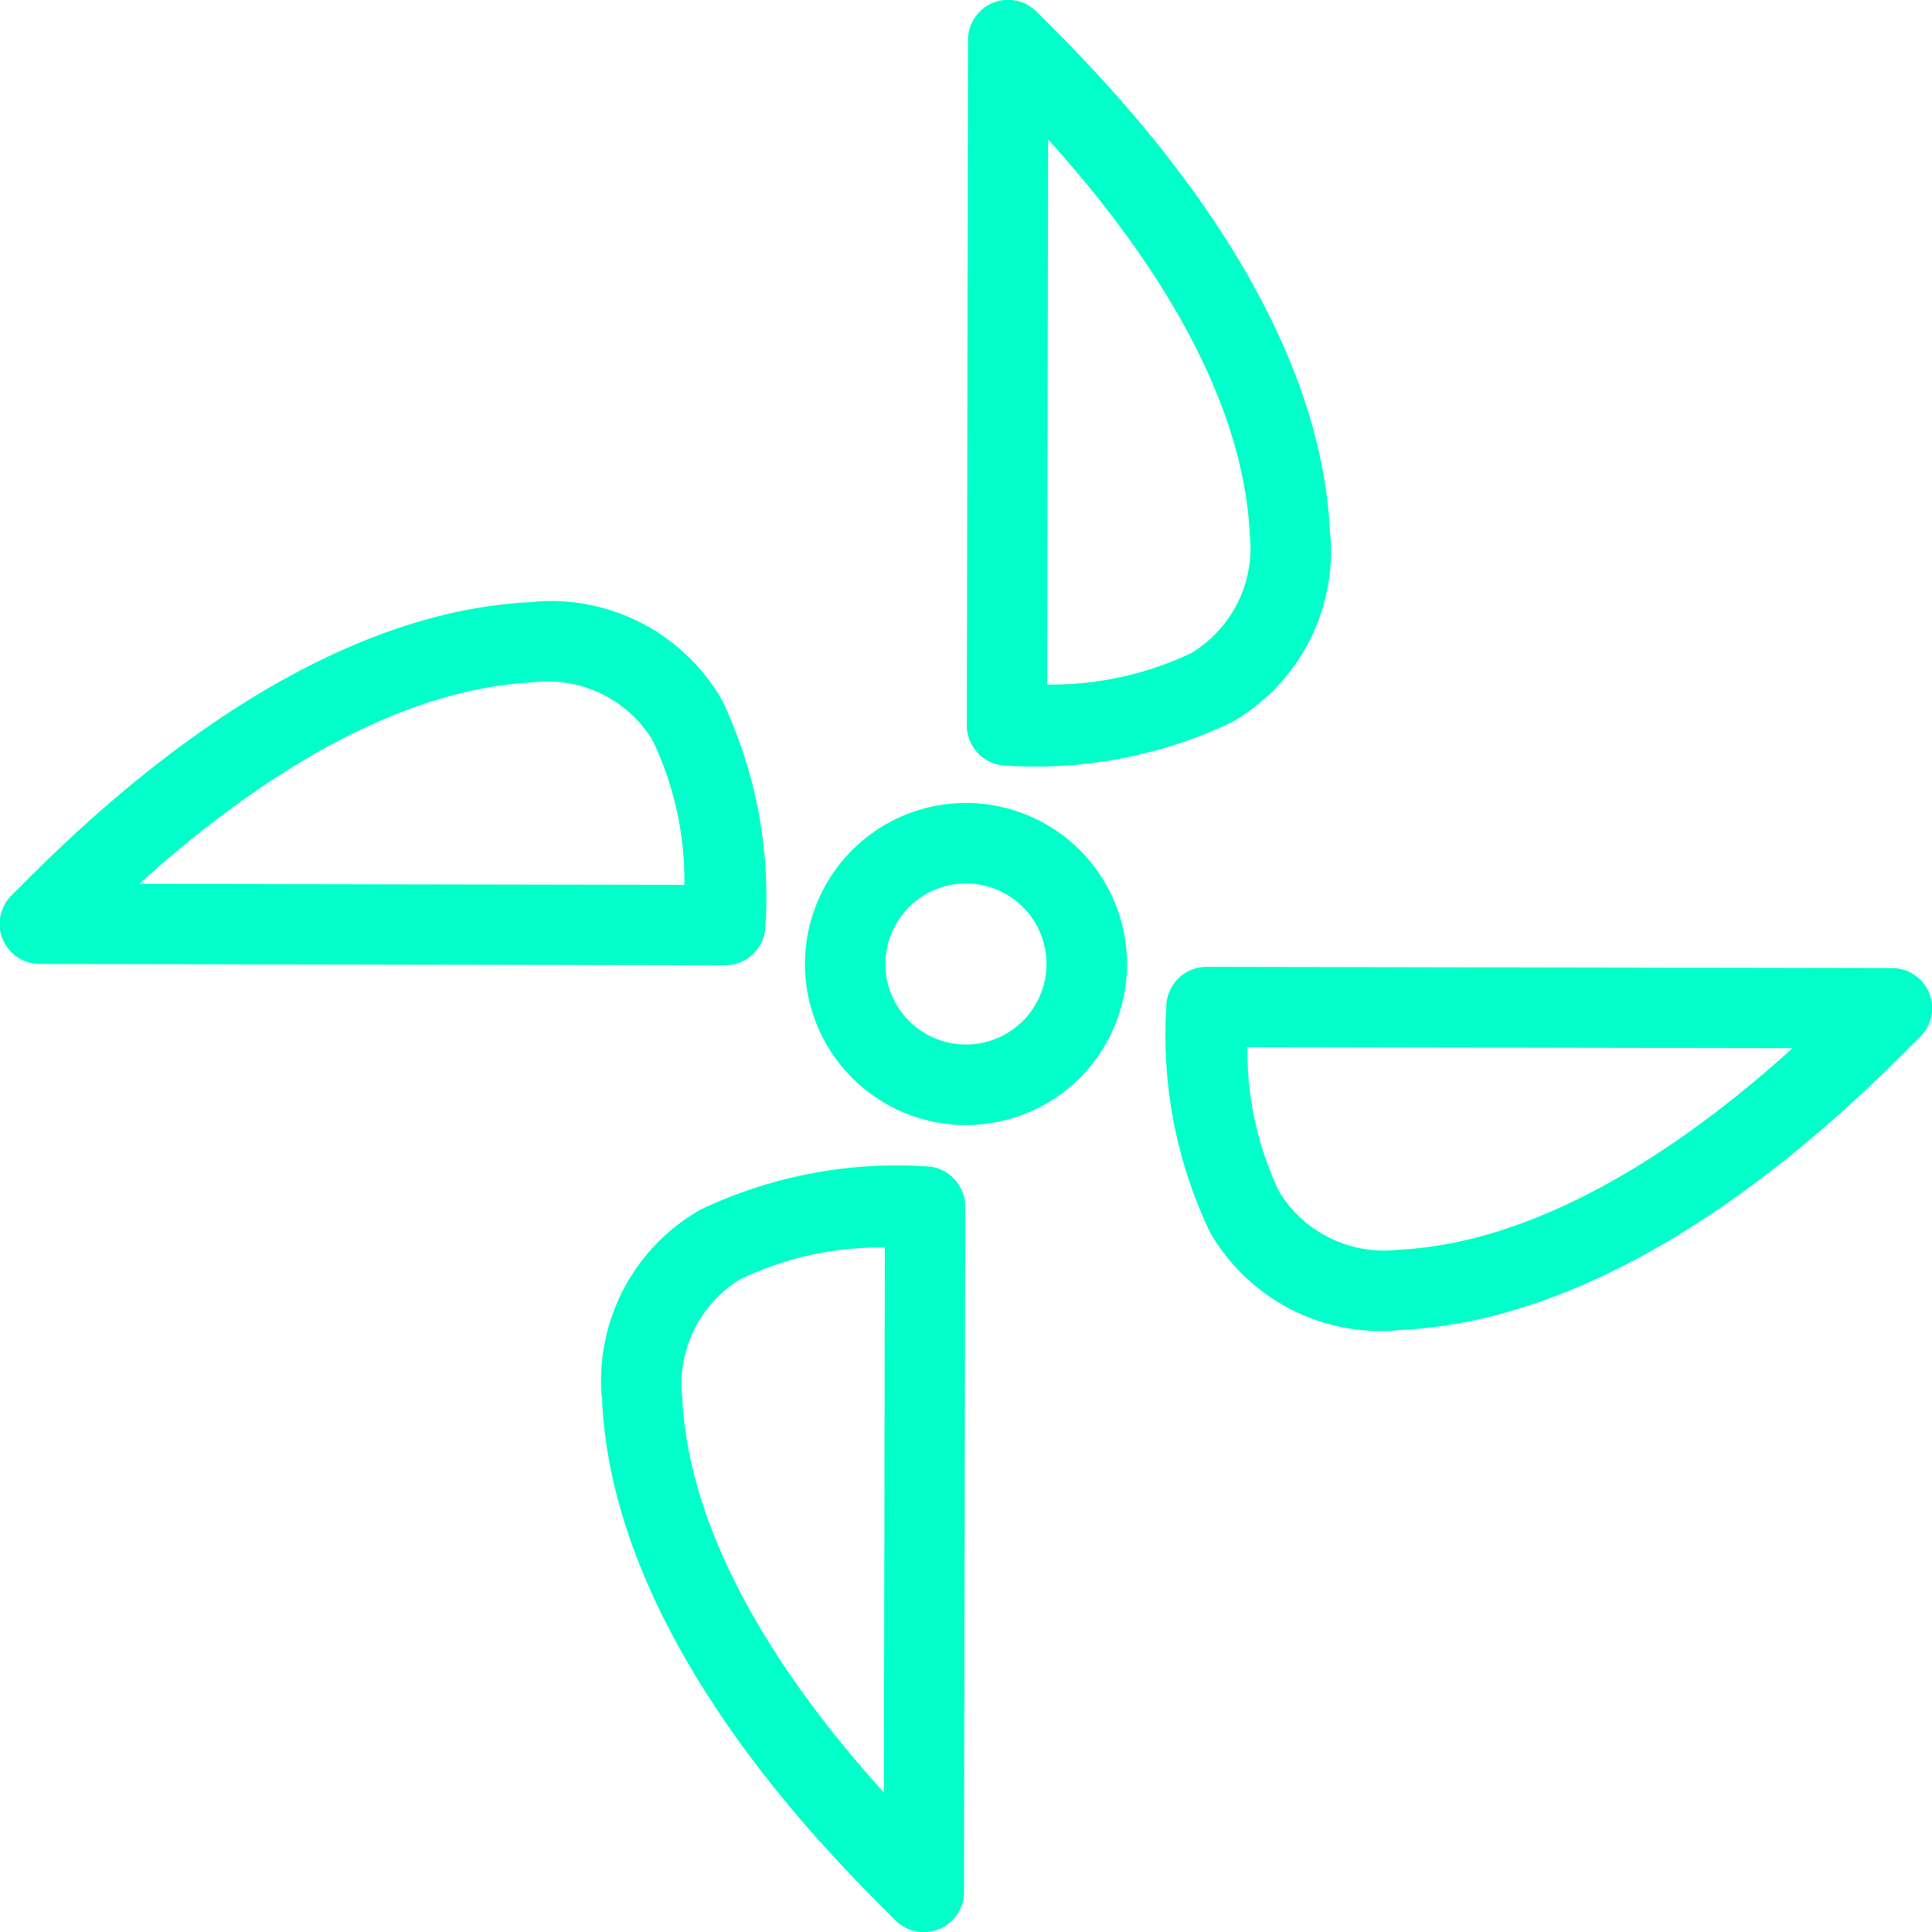 <svg id="Layer_x0020_1_0" xmlns="http://www.w3.org/2000/svg" width="40" height="40" viewBox="0 0 40 40">
  <path id="Path_3733" data-name="Path 3733" d="M734.377,1189.461a4.078,4.078,0,0,1,2.04-3.874,9.457,9.457,0,0,1,4.653-.9.833.833,0,0,1,.833.833c0,.025,0,.05,0,.075l-.025,14.118a.83.83,0,0,1-1.419.585h0l-.145-.145c-1.326-1.324-5.721-5.714-5.93-10.657,0-.011,0-.022,0-.033Zm2.867-2.435a2.542,2.542,0,0,0-1.2,2.435h0c.152,3.254,2.517,6.359,4.176,8.192l.02-11.286A6.745,6.745,0,0,0,737.244,1187.026Z" transform="translate(-721.92 -1160.54)" fill="#00ffc9"/>
  <path id="Path_3734" data-name="Path 3734" d="M1032.173,268.811a4.079,4.079,0,0,1-2.04,3.874,9.458,9.458,0,0,1-4.653.9.834.834,0,0,1-.833-.833c0-.025,0-.05,0-.075l.025-14.118a.83.83,0,0,1,1.419-.585h0l.145.145c1.326,1.324,5.721,5.714,5.93,10.657,0,.011,0,.022,0,.033h0Zm-2.867,2.435a2.542,2.542,0,0,0,1.2-2.435h0c-.152-3.254-2.517-6.358-4.176-8.192l-.02,11.286A6.745,6.745,0,0,0,1029.307,271.246Z" transform="translate(-1004.63 -257.732)" fill="#00ffc9"/>
  <path id="Path_3735" data-name="Path 3735" d="M267.2,735.983a4.079,4.079,0,0,1,3.874,2.04,9.458,9.458,0,0,1,.9,4.653.833.833,0,0,1-.833.833c-.025,0-.05,0-.075,0l-14.118-.025a.83.83,0,0,1-.585-1.419h0l.145-.145c1.324-1.326,5.714-5.721,10.657-5.93h.033v0Zm2.435,2.867a2.542,2.542,0,0,0-2.435-1.2h0c-3.254.152-6.358,2.517-8.192,4.176l11.286.02a6.745,6.745,0,0,0-.659-2.994Z" transform="translate(-256.125 -723.526)" fill="#00ffc9"/>
  <path id="Path_3736" data-name="Path 3736" d="M1187.852,1033.784a4.079,4.079,0,0,1-3.874-2.04,9.457,9.457,0,0,1-.9-4.653.833.833,0,0,1,.833-.833c.025,0,.05,0,.075,0l14.118.025a.83.83,0,0,1,.585,1.419h0l-.145.145c-1.324,1.326-5.714,5.721-10.657,5.93h-.033Zm-2.435-2.867a2.542,2.542,0,0,0,2.435,1.2h0c3.254-.152,6.359-2.517,8.192-4.176l-11.286-.02A6.746,6.746,0,0,0,1185.417,1030.916Z" transform="translate(-1158.931 -1006.24)" fill="#00ffc9"/>
  <path id="Layer_x0020_1" d="M899.329,896a3.334,3.334,0,1,1-2.357.977A3.324,3.324,0,0,1,899.329,896Zm1.179,2.155a1.667,1.667,0,1,0,.488,1.179A1.662,1.662,0,0,0,900.507,898.154Z" transform="translate(-879.33 -879.375)" fill="#00ffc9"/>
</svg>
